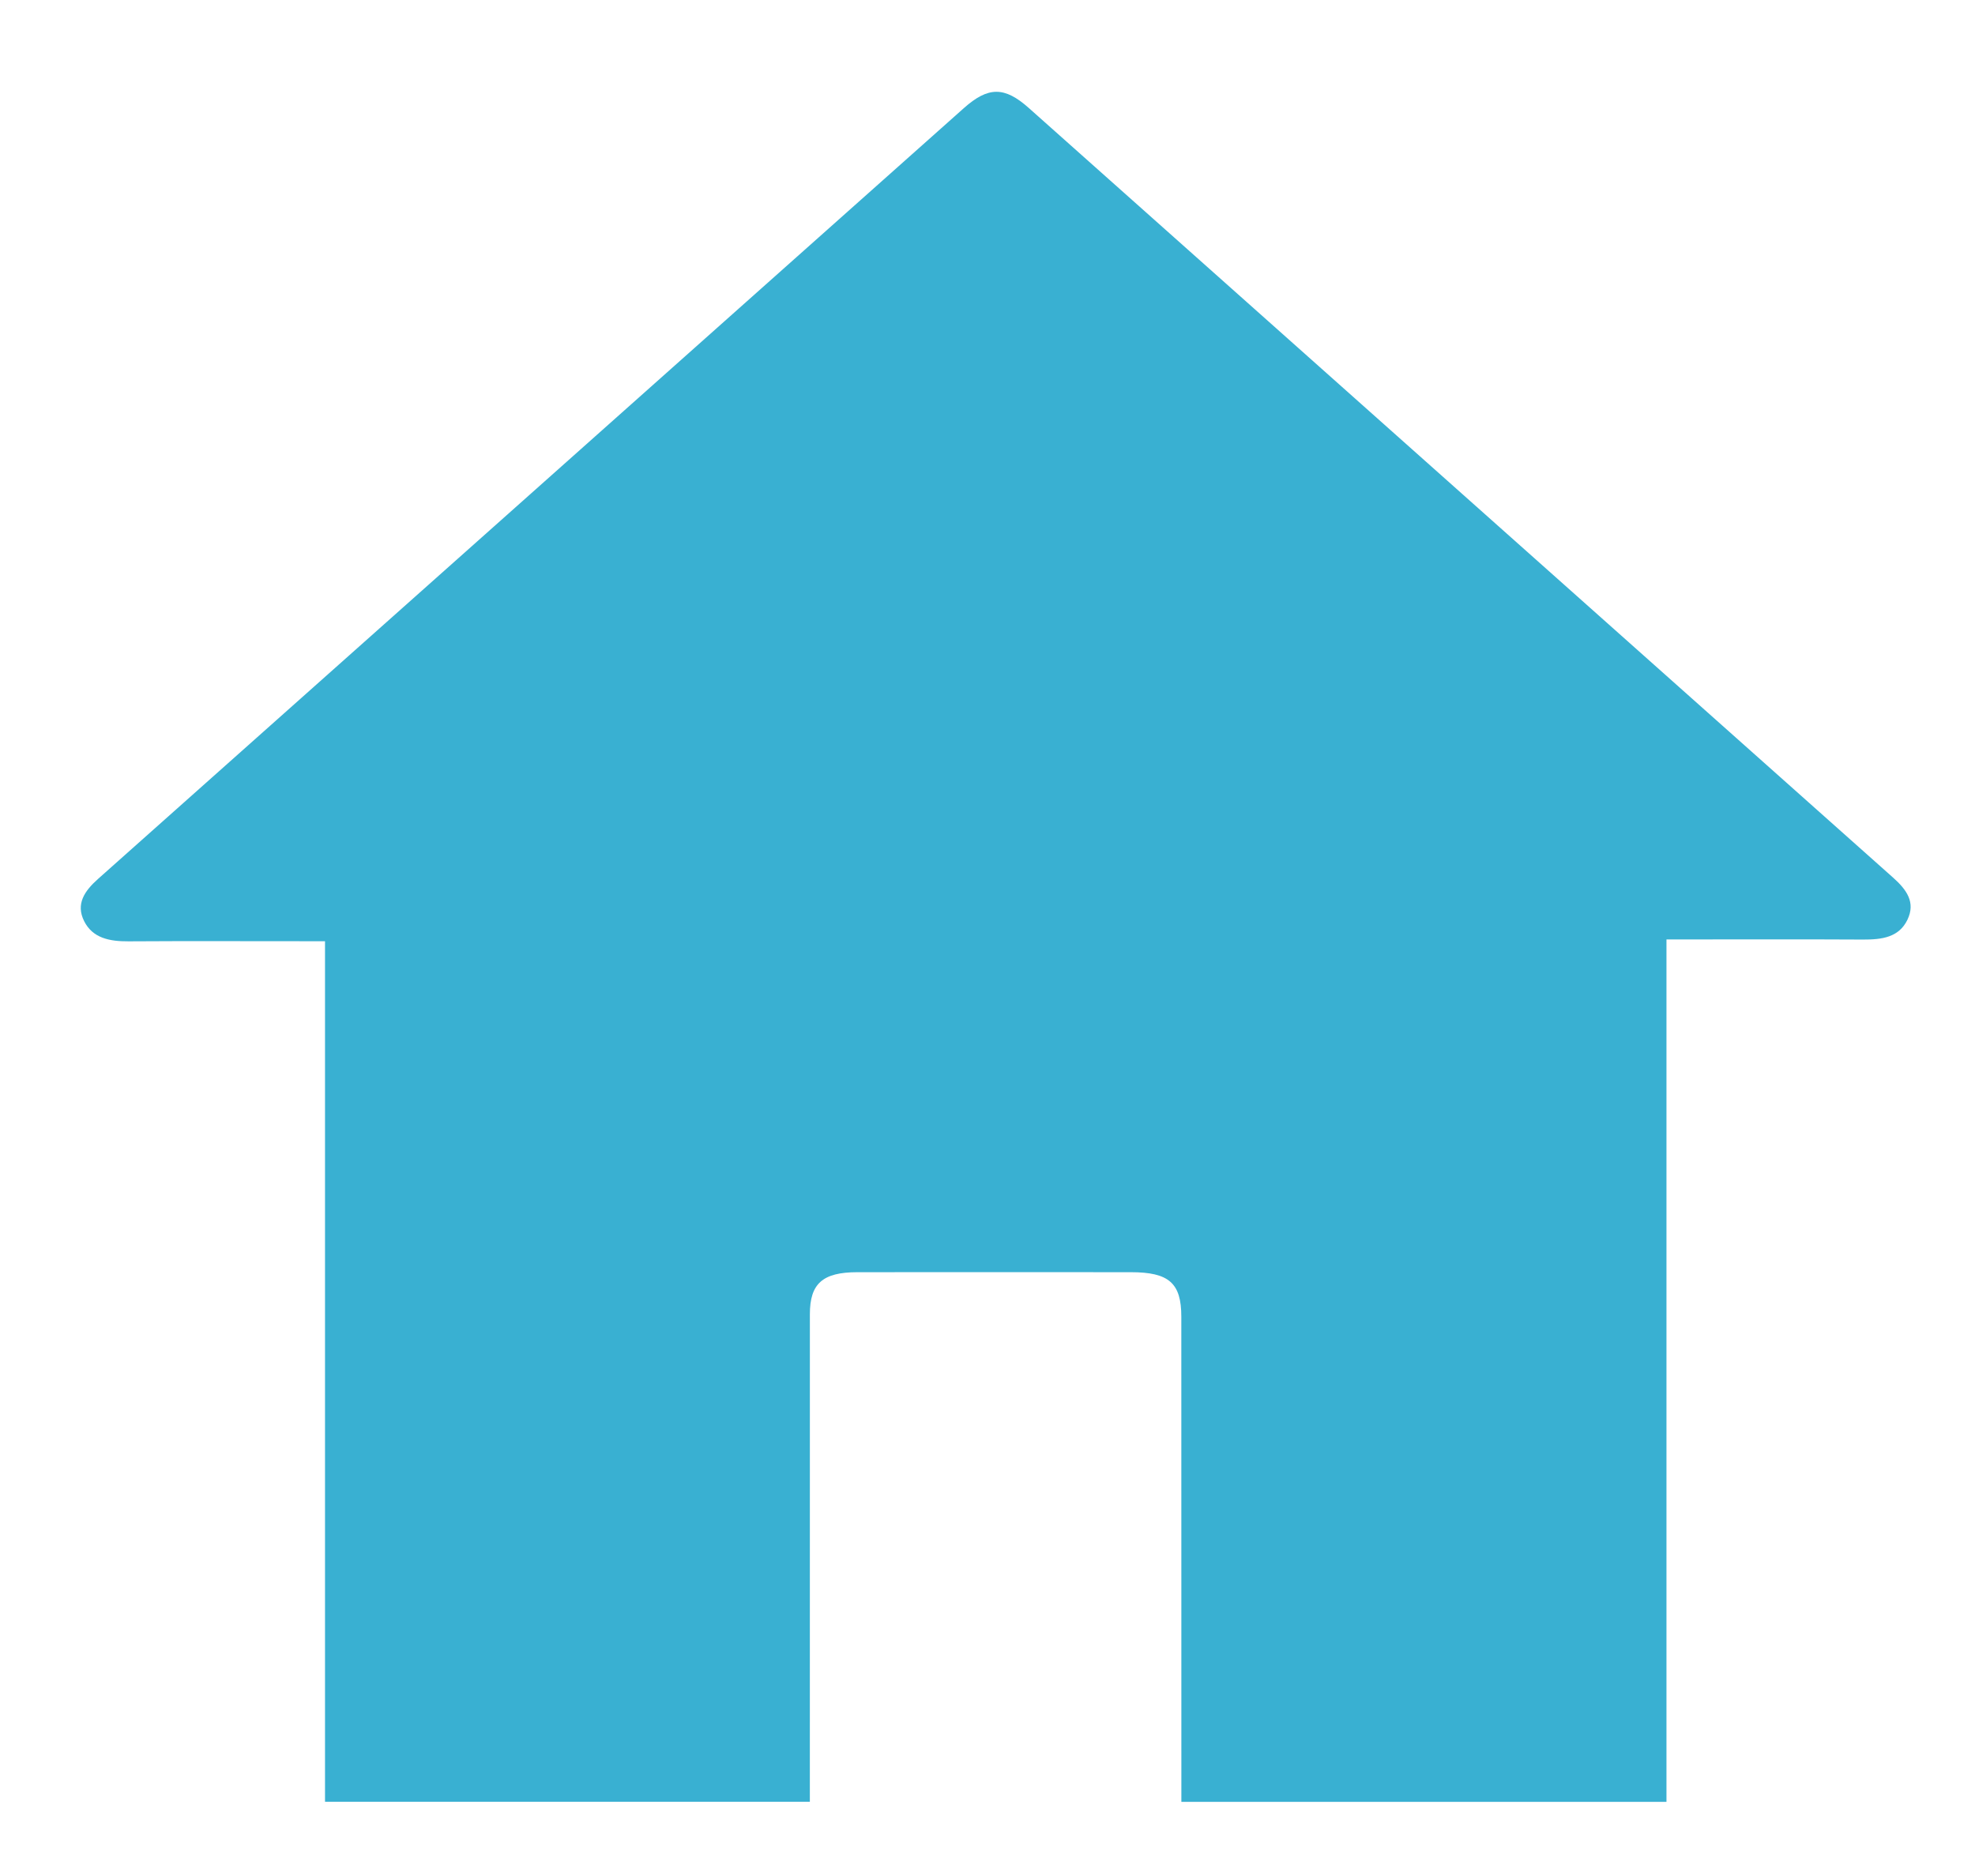 <?xml version="1.0" encoding="utf-8"?>
<!-- Generator: Adobe Illustrator 15.0.0, SVG Export Plug-In . SVG Version: 6.00 Build 0)  -->
<!DOCTYPE svg PUBLIC "-//W3C//DTD SVG 1.1//EN" "http://www.w3.org/Graphics/SVG/1.1/DTD/svg11.dtd">
<svg version="1.1" xmlns="http://www.w3.org/2000/svg" xmlns:xlink="http://www.w3.org/1999/xlink" x="0px" y="0px"
	 width="82.192px" height="78.082px" viewBox="0 0 82.192 78.082" enable-background="new 0 0 82.192 78.082" xml:space="preserve">
<g id="Layer_1" display="none">
	<path display="inline" fill="#39b0d2 " d="M40.909,3.078c-11.119,0-16.757,6.267-16.757,18.628c0,12.589,8.847,21.996,16.757,21.996
		c7.91,0,16.758-9.406,16.758-21.996C57.667,9.345,52.028,3.078,40.909,3.078"/>
	<path display="inline" fill="#02a393" d="M76.937,67.594l-3.086-16.019c-0.453-1.568-1.938-3.43-3.804-4.475L55.908,38.39
		c-3.815,5.354-9.269,8.891-15,8.891c-5.731,0-11.183-3.537-14.998-8.891l-14.14,8.711c-2.113,1.303-3.407,3.014-3.86,4.582
		L4.88,67.594c-1.043,3.774,2.879,7.304,8.115,7.304h55.827C74.058,74.897,77.979,71.368,76.937,67.594"/>
</g>
<g id="Layer_2">
	<path fill-rule="evenodd" clip-rule="evenodd" fill="#39b0d2 " d="M78.78,36.525C66.79,25.851,54.806,15.171,42.816,4.496
		c-1.012-0.902-1.688-0.9-2.706,0.006C28.102,15.192,16.098,25.889,4.085,36.578c-0.569,0.506-0.94,1.047-0.584,1.761
		c0.354,0.706,1.054,0.847,1.853,0.841c2.414-0.015,4.83-0.005,7.244-0.005h0.928v35.817h20.177v-0.873
		c0-6.473,0-12.945,0.001-19.42c0-1.273,0.531-1.746,1.97-1.748c3.795-0.004,7.59-0.002,11.384,0c1.591,0,2.104,0.451,2.104,1.854
		c0.002,6.426,0.002,12.852,0.002,19.278v0.914h20.188V39.101h0.931c2.416,0,4.832-0.008,7.247,0.005
		c0.786,0.004,1.496-0.089,1.849-0.822C79.731,37.555,79.343,37.026,78.78,36.525"/>
</g>
<g id="Layer_3" display="none">
	<path display="inline" fill="#39b0d2 " d="M65.956,15.496c-0.02-0.021-0.029-0.044-0.05-0.068c-0.09-0.093-0.195-0.179-0.3-0.253
		C59.244,9.247,50.61,5.589,41.104,5.589c-4.084,0-8.004,0.68-11.656,1.917c-0.126,0.03-0.238,0.066-0.351,0.117
		c-4.711,1.652-8.956,4.251-12.497,7.552c-0.105,0.074-0.207,0.16-0.297,0.253c-0.019,0.024-0.035,0.047-0.054,0.068
		c-6.474,6.205-10.49,14.802-10.49,24.293c0,9.494,4.032,18.083,10.509,24.285c0.054,0.051,0.11,0.104,0.165,0.152
		c3.577,3.383,7.877,6.057,12.671,7.739c0.106,0.046,0.215,0.079,0.327,0.104c3.657,1.242,7.581,1.928,11.673,1.928
		c9.634,0,18.37-3.76,24.75-9.827c0.021-0.021,0.043-0.037,0.063-0.056c6.497-6.205,10.534-14.816,10.534-24.326
		C76.451,30.298,72.429,21.701,65.956,15.496 M72.877,38.09H61.103c-0.053-4.445-0.519-8.396-1.144-11.722
		c-0.331-1.802-0.726-3.485-1.14-5.047c2.615-0.892,4.428-1.838,5.546-2.518C69.3,23.917,72.46,30.653,72.877,38.09 M61.735,16.364
		c-0.904,0.496-2.18,1.094-3.883,1.688c-0.727-2.232-1.479-4.11-2.137-5.609C57.875,13.527,59.896,14.848,61.735,16.364
		 M26.152,12.614c-0.637,1.445-1.344,3.234-2.024,5.334c-1.578-0.561-2.781-1.13-3.639-1.593
		C22.224,14.917,24.124,13.662,26.152,12.614 M17.841,18.803c1.084,0.658,2.814,1.568,5.305,2.437
		c-0.429,1.585-0.828,3.292-1.166,5.128c-0.622,3.326-1.088,7.277-1.14,11.722H9.329C9.746,30.653,12.911,23.917,17.841,18.803
		 M9.329,41.493h11.553c0.185,5.068,0.961,10.699,2.611,16.722c-2.67,0.903-4.52,1.856-5.648,2.548
		C12.912,55.649,9.746,48.925,9.329,41.493 M20.478,63.2c0.917-0.502,2.232-1.115,3.989-1.72c0.598,1.86,1.261,3.743,2.042,5.667
		C24.339,66.058,22.323,64.723,20.478,63.2 M54.114,60.465c-0.908,2.821-1.999,5.71-3.357,8.673
		c-2.512,0.775-5.156,1.257-7.892,1.402v-6.471c-0.41-0.01-1.858-0.093-3.521-0.578v7.049c-2.851-0.149-5.601-0.67-8.208-1.506
		c-1.332-2.918-2.403-5.758-3.296-8.526c2.189-0.53,4.801-0.978,7.911-1.224c-0.588-0.857-0.932-1.955-0.893-3.34
		c-3.097,0.275-5.739,0.746-7.994,1.299c-1.547-5.674-2.276-10.976-2.462-15.75h13.106c0.241-1.568,0.2-2.664,0.06-3.403h-13.21
		c0.048-4.154,0.477-7.845,1.056-10.962c0.32-1.744,0.692-3.37,1.102-4.886c0.218,0.059,0.452,0.109,0.674,0.164
		c-0.451-0.673-0.772-1.361-0.919-1.903c-0.282-1.078-0.113-2.199,0.476-3.156c0.454-0.749,1.131-1.325,1.936-1.676
		c0.997-2.523,1.903-4.27,2.359-5.092c2.633-0.852,5.417-1.387,8.302-1.537v7.774c0.21,0.22,0.387,0.471,0.534,0.746
		c0.708-0.812,1.787-1.308,2.98-1.253h0.007V9.042c2.765,0.146,5.437,0.637,7.976,1.428c0.586,1.058,2.145,4.043,3.61,8.576
		c-0.974,0.24-2.054,0.459-3.208,0.652c0.191,0.338,0.331,0.706,0.402,1.096c0.492-0.153,1.027-0.208,1.576-0.14
		c2.008,0.257,3.428,2.039,3.172,3.98c-0.039,0.262-0.114,0.564-0.223,0.878c0.771,3.669,1.324,7.888,1.396,12.578h-1.213
		c-0.153,1.106-0.36,2.246-0.578,3.403h1.753c-0.181,4.836-0.918,10.104-2.437,15.688c-0.955-0.227-1.968-0.441-3.066-0.631
		c-0.46,1.328-1.082,2.371-1.801,3.176C51.646,59.936,52.942,60.188,54.114,60.465 M55.366,67.311
		c0.818-1.999,1.51-3.956,2.13-5.887c1.867,0.627,3.261,1.269,4.222,1.79C59.782,64.809,57.658,66.194,55.366,67.311 M64.361,60.763
		c-1.162-0.709-3.083-1.705-5.888-2.632c1.636-5.988,2.403-11.591,2.584-16.638h11.819C72.458,48.926,69.293,55.649,64.361,60.763"
		/>
	<path display="inline" fill="#02a393" d="M42.519,22.919c1.113,0.055,2.111-1.895,2.168-2.97c0.053-1.072-0.802-1.983-1.912-2.04
		c-1.109-0.05-2.049,0.776-2.106,1.85C40.615,20.833,41.413,22.868,42.519,22.919 M52.345,27.218
		c1.104,0.138,2.258-1.725,2.401-2.788c0.144-1.068-0.638-2.042-1.738-2.182c-1.1-0.138-2.106,0.612-2.251,1.68
		C50.615,24.994,51.243,27.084,52.345,27.218 M47.834,24.474c1.11,0.069,2.134-1.867,2.206-2.938
		c0.066-1.073-0.775-1.994-1.887-2.062c-1.108-0.07-2.061,0.749-2.129,1.819C45.953,22.365,46.728,24.409,47.834,24.474
		 M36.602,22.232c1.11,0,2.013-1.991,2.013-3.07c0-1.074-0.903-1.95-2.013-1.95c-1.109,0-2.009,0.876-2.009,1.95
		C34.593,20.242,35.493,22.232,36.602,22.232 M43.874,23.986c0,0-15.661-4.502-14.799,5.416c0.421,4.819,7.527,5.283,7.527,5.283
		s6.598,0.477-0.67,16.972c-0.743,1.688-1.041,3.084-1.074,4.287c-0.039,1.385,0.305,2.482,0.893,3.34
		c2.131,3.112,7.242,3.186,7.242,3.186s4.322,0.502,7.232-2.743c0.719-0.806,1.34-1.849,1.801-3.177
		c0.451-1.312,0.754-2.877,0.785-4.823C53.049,37.555,61.287,29.334,43.874,23.986 M31.482,23.393
		c1.418-0.354,1.9-3.182,1.538-4.554c-0.36-1.373-1.809-2.203-3.226-1.849c-1.419,0.345-2.277,1.743-1.916,3.116
		C28.239,21.477,30.064,23.743,31.482,23.393"/>
</g>
<g id="Layer_4" display="none">
	<path display="inline" fill="#39b0d2 " d="M79.708,49.579c0.637-0.956,0.66-2.545-0.05-4.076c-0.68-1.476-1.854-2.488-2.979-2.722
		c-6.514-11.239-19.797-20.576-35.239-20.654c-10.924-0.059-17.501,1.996-21.475,5.466l-5.686,0.41l1.567,5.48l0.016-0.006
		C14.327,37.326,14,41.915,13.927,46.88c-3.895-2.479-6.698-6.414-7.561-10.913C4.665,27.046,8.846,19.598,16.6,17.376
		c1.369,2.264,3.886,3.769,6.738,3.769h0.002c0.313,0,0.629-0.016,0.947-0.053l1.733-0.203l-0.163-1.304l4.517-0.534l-0.418-3.349
		l-4.52,0.527L24.77,10.94l4.52-0.529l-0.421-3.356L24.35,7.589l-0.221-1.762L22.397,6.03c-2.076,0.244-3.931,1.26-5.22,2.853
		c-1.221,1.51-1.77,3.371-1.614,5.265c-9.516,2.73-14.672,11.708-12.626,22.43C4.104,42.69,8.236,47.952,13.9,50.769l-0.028,4.572
		c1.755-2.136,4.245-3.719,7.182-4.309c0.849-0.168,1.714-0.26,2.574-0.26c5.861,0,10.865,3.857,12.167,9.373
		c0.368,1.557,0.41,3.094,0.183,4.565l23.87,0.125c-0.29-5.259,3.474-10.125,8.921-11.188c0.739-0.143,1.493-0.215,2.241-0.215
		c4.332,0,8.095,2.367,9.942,5.961l0.011-1.86C80.978,54.913,80.54,52.235,79.708,49.579 M33.737,39.007l-14.015-0.86
		c1.169-6.884,4.987-11.924,17.08-12.933C34.67,30.195,34.07,35.081,33.737,39.007 M36.894,39.203
		c0.383-4.052,1.13-9.272,3.436-14.162c0.412-0.007,0.799-0.026,1.228-0.026c12.382,0,23.113,7.298,28.572,16.229L36.894,39.203z"/>
	<path display="inline" fill="#02a393" d="M69.184,55.634c-4.82,0.943-7.993,5.461-7.125,10.152
		c0.659,3.578,3.562,6.406,7.247,7.065c0.27,0.05,0.544,0.089,0.818,0.134c0.547,0.006,1.088,0.008,1.631,0.01
		c0.055-0.012,0.106-0.03,0.158-0.039c0.393-0.064,0.793-0.104,1.182-0.191c4.716-1.086,7.873-5.621,6.76-10.454
		C78.777,57.629,74.04,54.685,69.184,55.634 M71.87,67.784c-0.162,0.037-0.326,0.056-0.488,0.08
		c-0.025,0.006-0.045,0.013-0.067,0.017c-0.226,0-0.451-0.004-0.679-0.004c-0.119-0.021-0.229-0.034-0.346-0.056
		c-1.535-0.273-2.746-1.453-3.02-2.946c-0.362-1.954,0.961-3.841,2.972-4.232c2.025-0.396,4,0.832,4.448,2.783
		C75.155,65.44,73.839,67.333,71.87,67.784"/>
	<path display="inline" fill="#02a393" d="M21.48,53.017c-5.51,1.104-9.115,6.301-8.087,11.669c0.778,4.097,4.127,7.321,8.352,8.051
		c0.313,0.054,0.625,0.101,0.94,0.152h1.87c0.06-0.017,0.123-0.034,0.183-0.045c0.45-0.078,0.909-0.123,1.35-0.229
		c5.394-1.27,8.978-6.486,7.666-12.014C32.489,55.241,27.041,51.901,21.48,53.017 M24.649,66.919
		c-0.185,0.045-0.375,0.063-0.561,0.095c-0.025,0.004-0.053,0.014-0.075,0.017h-0.78c-0.132-0.019-0.264-0.039-0.393-0.061
		c-1.763-0.303-3.155-1.648-3.484-3.359c-0.426-2.234,1.073-4.402,3.373-4.863c2.316-0.465,4.589,0.929,5.119,3.162
		C28.394,64.218,26.899,66.388,24.649,66.919"/>
</g>
<g id="Layer_5" display="none">
	<path display="inline" fill="#39b0d2 " d="M41.077,17.582l25.618,18.133v33.283H15.457V35.714L41.077,17.582 M41.077,13.906
		l-28.62,20.256v36.812c0,0.565,0.458,1.022,1.022,1.022h55.194c0.564,0,1.022-0.457,1.022-1.022V34.163L41.077,13.906z"/>
	<path display="inline" fill="#39b0d2 " d="M41.077,6.154L8.036,29.818v10.966l32.449-22.968c0.007-0.001,0.016-0.005,0.023-0.012
		c0.033-0.021,0.068-0.039,0.103-0.058c0.027-0.011,0.052-0.027,0.079-0.039c0.032-0.011,0.065-0.022,0.097-0.031
		c0.031-0.008,0.062-0.02,0.095-0.026c0.031-0.006,0.063-0.01,0.095-0.01c0.033-0.004,0.066-0.009,0.1-0.009
		c0.033,0,0.064,0.005,0.098,0.009c0.033,0,0.064,0.004,0.095,0.01c0.034,0.006,0.064,0.018,0.094,0.026
		c0.033,0.009,0.066,0.02,0.098,0.031c0.027,0.012,0.053,0.028,0.08,0.039c0.034,0.019,0.068,0.037,0.102,0.058
		c0.008,0.007,0.017,0.011,0.023,0.012l32.449,22.968V29.818L41.077,6.154z"/>
	<path display="inline" fill="#02a393" d="M53.75,48.329c0.01,0.23-0.01,0.471-0.04,0.7c-0.021,0.261-0.061,0.521-0.102,0.78
		c-0.039,0.25-0.088,0.5-0.148,0.75c-0.04,0.17-0.09,0.341-0.141,0.51c-0.039,0.141-0.069,0.291-0.109,0.432
		c-0.05,0.17-0.12,0.34-0.18,0.52c-0.051,0.15-0.1,0.3-0.16,0.439c-0.11,0.26-0.23,0.521-0.35,0.779
		c-0.082,0.17-0.17,0.352-0.261,0.521c-0.14,0.25-0.27,0.5-0.43,0.729c-0.19,0.311-0.392,0.602-0.61,0.891
		c-0.229,0.301-0.479,0.601-0.74,0.881c-0.22,0.25-0.449,0.479-0.689,0.699c-0.17,0.159-0.352,0.309-0.53,0.461
		c-0.26,0.211-0.52,0.428-0.79,0.619c-0.3,0.211-0.619,0.391-0.93,0.592c-0.109,0.068-0.23,0.137-0.352,0.209
		c-0.158,0.08-0.309,0.16-0.459,0.229c-0.26,0.12-0.51,0.24-0.76,0.352c-0.16,0.06-0.32,0.108-0.479,0.17
		c-0.171,0.049-0.33,0.119-0.5,0.17c-0.15,0.049-0.302,0.08-0.45,0.119c-0.07,0.021-0.15,0.051-0.221,0.069
		c-0.229,0.052-0.449,0.101-0.68,0.142c-0.34,0.059-0.689,0.108-1.031,0.148c-0.448,0.051-0.889,0.09-1.25,0.121
		c-0.5-0.031-0.899-0.04-1.309-0.08c-0.35-0.041-0.7-0.091-1.05-0.15c-0.2-0.031-0.391-0.09-0.58-0.141
		c-0.08-0.02-0.16-0.029-0.231-0.049c-0.269-0.071-0.54-0.131-0.799-0.221c-0.25-0.08-0.491-0.19-0.741-0.279
		c-0.159-0.071-0.319-0.131-0.479-0.201c-0.24-0.109-0.481-0.229-0.72-0.35c-0.32-0.17-0.631-0.34-0.93-0.529
		c-0.34-0.221-0.661-0.471-0.98-0.721c-0.61-0.459-1.16-0.99-1.67-1.57c-0.34-0.38-0.65-0.801-0.94-1.221
		c-0.19-0.279-0.35-0.559-0.52-0.838c-0.14-0.25-0.27-0.5-0.4-0.76c-0.13-0.281-0.27-0.562-0.39-0.851
		c-0.08-0.201-0.15-0.42-0.221-0.632C29.34,51.579,29.28,51.4,29.22,51.21c-0.05-0.17-0.08-0.341-0.12-0.51
		c-0.04-0.18-0.09-0.371-0.13-0.561c-0.031-0.11-0.04-0.209-0.06-0.319c-0.02-0.149-0.051-0.3-0.06-0.46
		c-0.02-0.281-0.04-0.561-0.05-0.85c-0.02-0.392-0.03-0.781-0.03-1.162c0-0.25,0.02-0.5,0.04-0.75c0.03-0.258,0.06-0.52,0.11-0.778
		c0.04-0.241,0.09-0.491,0.14-0.741c0.04-0.158,0.089-0.328,0.14-0.5c0.02-0.068,0.03-0.139,0.05-0.21c0.08-0.25,0.16-0.5,0.25-0.75
		c0.12-0.319,0.23-0.639,0.37-0.948c0.13-0.291,0.279-0.572,0.44-0.851c0.15-0.271,0.299-0.54,0.46-0.8
		c0.14-0.211,0.299-0.422,0.45-0.62c0.16-0.22,0.33-0.43,0.49-0.65c0.18-0.23,0.37-0.46,0.62-0.62c0.18-0.12,0.38-0.21,0.58-0.281
		c0.29-0.109,0.59-0.109,0.88-0.099c0.13,0.01,0.25,0.03,0.359,0.07C34.3,38.869,34.45,38.93,34.59,39
		c0.08,0.04,0.15,0.099,0.22,0.139c0.35,0.23,0.57,0.55,0.74,0.911c0.059,0.139,0.09,0.299,0.12,0.46
		c0.03,0.17,0.04,0.35,0.04,0.519c-0.01,0.19-0.05,0.38-0.13,0.562c-0.06,0.109-0.08,0.238-0.15,0.34
		c-0.14,0.199-0.281,0.398-0.45,0.59c-0.25,0.3-0.48,0.609-0.68,0.939c-0.24,0.381-0.46,0.77-0.611,1.189
		C33.6,44.9,33.49,45.14,33.41,45.39c-0.051,0.15-0.08,0.3-0.12,0.459c-0.05,0.201-0.09,0.402-0.141,0.601
		c0,0.011-0.009,0.021-0.009,0.031c-0.05,0.599-0.14,1.19-0.09,1.788c0.03,0.301,0.05,0.601,0.099,0.891
		c0.021,0.201,0.091,0.391,0.131,0.581c0.039,0.169,0.07,0.339,0.119,0.499c0.061,0.201,0.141,0.41,0.221,0.602
		c0.12,0.278,0.239,0.549,0.37,0.819c0.09,0.181,0.199,0.351,0.31,0.521c0.16,0.24,0.33,0.469,0.5,0.709
		c0.26,0.361,0.57,0.689,0.9,0.99c0.36,0.31,0.73,0.621,1.14,0.86c0.29,0.169,0.559,0.339,0.849,0.489
		c0.161,0.091,0.331,0.15,0.5,0.211c0.17,0.07,0.331,0.15,0.511,0.199c0.199,0.061,0.409,0.111,0.61,0.16
		c0.1,0.029,0.21,0.061,0.31,0.09c0.01,0.011,0.029,0.011,0.04,0.011c0.35,0.04,0.69,0.08,1.04,0.11
		c0.27,0.019,0.55,0.039,0.82,0.029c0.289-0.011,0.569-0.051,0.85-0.08c0.15-0.02,0.3-0.029,0.449-0.06
		c0.101-0.011,0.201-0.04,0.289-0.071c0.172-0.039,0.342-0.078,0.5-0.129c0.182-0.061,0.361-0.121,0.541-0.189
		c0.25-0.102,0.5-0.201,0.73-0.312c0.221-0.101,0.42-0.219,0.62-0.351c0.33-0.217,0.681-0.428,0.99-0.689
		c0.35-0.279,0.69-0.59,0.97-0.949c0.229-0.289,0.471-0.591,0.68-0.9c0.211-0.329,0.4-0.67,0.58-1.02
		c0.12-0.261,0.211-0.539,0.311-0.81c0.09-0.271,0.18-0.54,0.24-0.81c0.06-0.24,0.08-0.49,0.119-0.74
		c0.07-0.441,0.11-0.881,0.09-1.332c-0.01-0.258-0.029-0.508-0.06-0.758c-0.04-0.301-0.08-0.59-0.149-0.871
		c-0.061-0.27-0.162-0.529-0.24-0.789c-0.12-0.42-0.301-0.82-0.51-1.2c-0.141-0.271-0.301-0.54-0.48-0.791
		c-0.24-0.329-0.52-0.64-0.76-0.96c-0.131-0.189-0.25-0.4-0.33-0.62c-0.11-0.31-0.16-0.608-0.131-0.929
		c0.021-0.17,0.07-0.34,0.131-0.51c0.05-0.15,0.119-0.29,0.199-0.43c0.23-0.391,0.561-0.65,0.971-0.831
		c0.37-0.169,0.77-0.199,1.16-0.149c0.229,0.03,0.449,0.109,0.658,0.22c0.321,0.159,0.582,0.4,0.802,0.68
		c0.17,0.22,0.35,0.43,0.52,0.66c0.23,0.319,0.45,0.64,0.66,0.979c0.181,0.279,0.33,0.569,0.479,0.859
		c0.131,0.241,0.24,0.473,0.351,0.71c0.069,0.151,0.108,0.312,0.17,0.46c0.07,0.2,0.16,0.4,0.229,0.611
		c0.07,0.199,0.11,0.4,0.17,0.6c0.021,0.069,0.039,0.141,0.061,0.211c0.059,0.26,0.12,0.518,0.18,0.789
		c0.021,0.092,0.03,0.189,0.049,0.28c0.021,0.181,0.052,0.36,0.062,0.528c0.03,0.271,0.04,0.541,0.05,0.822
		C53.74,47.55,53.75,47.94,53.75,48.329"/>
	<path display="inline" fill="#02a393" d="M43.43,34.149v13.49c0,0.311-0.04,0.6-0.14,0.891c-0.131,0.379-0.351,0.68-0.66,0.94
		c-0.19,0.169-0.41,0.28-0.641,0.379c-0.279,0.11-0.58,0.11-0.879,0.101c-0.28,0-0.54-0.091-0.78-0.211
		c-0.39-0.188-0.7-0.47-0.91-0.85c-0.11-0.189-0.18-0.4-0.24-0.62c-0.06-0.249-0.04-0.5-0.04-0.749
		c-0.01-2.23-0.01-4.461-0.01-6.691h0.01V33.75c0-0.311,0.1-0.591,0.23-0.871c0.12-0.23,0.27-0.419,0.45-0.6
		c0.211-0.2,0.461-0.349,0.75-0.45c0.24-0.079,0.49-0.14,0.74-0.13c0.32,0.02,0.62,0.08,0.91,0.231
		c0.279,0.139,0.52,0.329,0.72,0.57c0.15,0.189,0.261,0.4,0.351,0.63C43.409,33.471,43.43,33.81,43.43,34.149"/>
</g>
<g id="Layer_6" display="none">
	<path display="inline" fill="#39b0d2 " d="M35.308,67.786c-8.48,0-12.592-6.422-13.948-9.117H10.421
		c-3.721,0-6.748-2.932-6.748-6.531v-35.49c0-3.6,3.027-6.531,6.748-6.531h61.26c3.719,0,6.743,2.931,6.743,6.531v35.49
		c0,3.6-3.024,6.531-6.743,6.531H36.318c-0.636,1.802-1.29,4.801,0.181,6.039c0.569,0.482,0.771,1.252,0.507,1.939
		C36.741,67.331,36.065,67.786,35.308,67.786 M10.421,13.629c-1.722,0-3.122,1.353-3.122,3.018v35.49c0,1.664,1.4,3.018,3.122,3.018
		h12.121c0.767,0,1.448,0.465,1.708,1.16c0.103,0.275,2.299,5.868,7.864,7.512c-0.633-3.356,1.058-7.092,1.323-7.649
		c0.296-0.621,0.938-1.022,1.647-1.022h36.597c1.718,0,3.118-1.354,3.118-3.018v-35.49c0-1.665-1.4-3.018-3.118-3.018H10.421z"/>
	<rect x="11.225" y="24.531" display="inline" fill="#39b0d2 " width="42.89" height="4.838"/>
	<rect x="11.225" y="39.183" display="inline" fill="#39b0d2 " width="26.041" height="4.838"/>
	<rect x="11.226" y="17.209" display="inline" fill="#02a393" width="59.648" height="4.838"/>
	<rect x="11.226" y="31.858" display="inline" fill="#02a393" width="59.648" height="4.838"/>
	<rect x="11.11" y="46.505" display="inline" fill="#02a393" width="59.649" height="4.836"/>
</g>
<g id="Layer_7" display="none">
	<path display="inline" fill="#39b0d2 " d="M71.923,74.786H10.972c-4.086,0-7.365-1.549-8.988-4.24
		c-1.618-2.698-1.395-6.217,0.625-9.659L33.244,8.588c2.024-3.454,5.011-5.435,8.204-5.435c3.197,0,6.188,1.981,8.208,5.435
		L80.29,60.887c2.017,3.442,2.244,6.961,0.619,9.659C79.288,73.237,76.013,74.786,71.923,74.786 M41.447,8.62
		c-1.099,0-2.298,0.973-3.29,2.665L7.521,63.588c-1.001,1.704-1.233,3.235-0.654,4.202c0.583,0.971,2.081,1.527,4.104,1.527h60.951
		c2.027,0,3.523-0.557,4.104-1.527c0.588-0.969,0.347-2.498-0.651-4.204L44.741,11.285C43.753,9.591,42.548,8.62,41.447,8.62"/>
	<path display="inline" fill="#02a393" d="M44.636,20.543V32.14l-2.449,19.824H40.4l-2.084-20.337V20.543H44.636z M44.636,64.263
		h-6.32v-8.745h6.32V64.263z"/>
</g>
<g id="Layer_8" display="none">
	<path display="inline" fill="#39b0d2 " d="M60.117,3.104H22.344c-2.109,0-3.819,1.71-3.819,3.82v64.091
		c0,2.109,1.71,3.82,3.819,3.82h37.773c2.108,0,3.819-1.711,3.819-3.82V6.924C63.937,4.814,62.226,3.104,60.117,3.104
		 M41.231,70.847c-1.493,0-2.703-1.211-2.703-2.703s1.21-2.701,2.703-2.701c1.493,0,2.702,1.209,2.702,2.701
		S42.724,70.847,41.231,70.847 M58.353,60.155c0,0.654-0.531,1.186-1.187,1.186h-31.87c-0.656,0-1.187-0.531-1.187-1.186V10.46
		c0-0.655,0.531-1.187,1.187-1.187h31.87c0.655,0,1.187,0.532,1.187,1.187V60.155z"/>
	<polygon display="inline" fill="#02a393" points="41.23,48.547 27.747,38.977 27.747,58.116 54.714,58.116 54.714,38.977 	"/>
	<polygon display="inline" fill="#02a393" points="31.963,38.977 41.231,45.545 50.763,38.977 	"/>
</g>
<g id="Layer_9" display="none">
	<path display="inline" fill="#39b0d2 " d="M35.382,25.377l1.556-1.555l-0.265-6.1c1.447-1.446,1.545-3.682,0.22-5.011
		c4.505-4.503,12.787-7.992,12.787-7.992C37.824,2.714,32.912,6.991,32.12,7.786c-0.078,0.078-0.116,0.128-0.116,0.128l0.018,0.018
		c-1.341-0.902-3.258-0.691-4.545,0.594L13.188,22.818c-1.449,1.445-1.545,3.696-0.217,5.023C9.481,28.67,7.24,28.763,5.794,30.21
		l-2.733,2.734c-1.449,1.452-1.548,3.697-0.219,5.026l4.396,4.396c1.327,1.327,3.571,1.224,5.018-0.224l2.734-2.733
		c1.448-1.451,1.544-3.684,2.378-7.171c1.327,1.326,3.57,1.223,5.016-0.225l6.093,0.27l1.753-1.753l10.433,11.296
		c0.213-0.218,0.422-0.431,0.635-0.646c1.899-1.934,3.83-3.899,5.771-5.864L35.382,25.377z M52.43,39.872
		c-1.974,2-3.944,3.989-5.885,5.948c-0.378,0.381-0.756,0.765-1.136,1.144l23.629,25.588l10.03-10.034L52.43,39.872z"/>
	<path display="inline" fill-rule="evenodd" clip-rule="evenodd" fill="#02a393" d="M76.922,6.75
		c-3.656,2.807-7.125,5.582-10.729,8.174c-1.914,1.376-3.325,2.973-4.082,5.213c-1.038,3.06-2.938,5.507-5.247,7.783
		c-6.595,6.489-13.031,13.13-19.528,19.718c-0.231,0.23-0.458,0.48-0.686,0.736c-1.184-1.151-2.367-2.3-3.541-3.436
		c-0.203,0.076-0.309,0.085-0.366,0.141c-5.734,5.797-11.474,11.592-17.17,17.415c-0.231,0.236-0.291,0.942-0.116,1.238
		c2.053,3.435,4.734,6.261,8.211,8.314c0.848,0.504,1.349,0.465,2.054-0.264c3.521-3.654,7.106-7.239,10.668-10.853
		c2.124-2.149,4.251-4.299,6.462-6.549c-1.235-1.198-2.461-2.382-3.679-3.563c0.358-0.349,0.684-0.666,1-0.987
		c6.469-6.548,12.98-13.054,19.374-19.675c2.087-2.161,4.3-4.013,7.146-5c2.541-0.878,4.35-2.533,5.871-4.736
		c2.438-3.53,5.102-6.902,7.72-10.415C79.125,8.882,78.036,7.83,76.922,6.75"/>
</g>
<g id="Layer_10" display="none">
	<path display="inline" fill="#39b0d2 " d="M64.286,68.192H18.753c-1.106,0-2.002-0.896-2.002-2.003c0-1.104,0.896-2.002,2.002-2.002
		h45.533c1.105,0,2.002,0.897,2.002,2.002C66.288,67.296,65.392,68.192,64.286,68.192"/>
	<path display="inline" fill="#39b0d2 " d="M18.753,74.8c-1.105,0-2.002-0.896-2.002-2.002c0-1.105,0.897-2.002,2.002-2.002
		l45.533-0.001c1.105,0,2.002,0.897,2.002,2.002c0,1.106-0.896,2.002-2.002,2.002L18.753,74.8z"/>
	<path display="inline" fill="#02a393" d="M43.217,61.552h-3.104v-6.37c-4.204-0.47-7.34-1.387-9.41-2.753
		c-3.648-2.452-5.442-6.636-5.378-12.546h8.643c0.299,2.688,0.713,4.491,1.247,5.408c0.832,1.432,2.463,2.358,4.898,2.786V34.409
		l-2.592-0.769c-4.077-1.194-6.953-2.856-8.626-4.992c-1.677-2.134-2.513-4.704-2.513-7.713c0-1.985,0.325-3.788,0.976-5.41
		c0.651-1.622,1.562-3.019,2.737-4.192c1.515-1.514,3.2-2.561,5.057-3.137c1.129-0.363,2.783-0.63,4.961-0.8V3.139h3.104V7.46
		c3.462,0.277,6.181,1.13,8.155,2.561c3.588,2.283,5.449,5.983,5.576,11.105h-8.42c-0.169-1.899-0.484-3.285-0.949-4.161
		c-0.799-1.515-2.254-2.346-4.362-2.496v12.196c5.057,1.75,8.454,3.295,10.198,4.639c2.865,2.24,4.301,5.4,4.301,9.475
		c0,5.379-1.975,9.282-5.922,11.717c-2.411,1.492-5.271,2.367-8.577,2.623V61.552z M40.113,14.533
		c-1.857,0.044-3.233,0.54-4.129,1.489c-0.898,0.949-1.345,2.245-1.345,3.888c0,1.793,0.673,3.211,2.016,4.257
		c0.747,0.577,1.899,1.111,3.458,1.602V14.533z M43.217,47.979c1.666-0.211,2.88-0.597,3.64-1.151
		c1.328-0.981,1.994-2.676,1.994-5.088c0-1.835-0.622-3.286-1.867-4.353c-0.738-0.62-1.996-1.26-3.767-1.922V47.979z"/>
</g>
<g id="Layer_11" display="none">
	<rect x="47.741" y="44.574" display="inline" fill="#39b0d2 " width="30.875" height="1.106"/>
	<rect x="3.356" y="71.357" display="inline" fill="#39b0d2 " width="43.006" height="1.54"/>
	
		<rect x="9.097" y="15.33" transform="matrix(0.95 -0.313 0.313 0.95 -3.186 13.587)" display="inline" fill="#39b0d2 " width="63.213" height="2.762"/>
	<path display="inline" fill-rule="evenodd" clip-rule="evenodd" fill="#39b0d2 " d="M37.45,55.602
		c-4.043-3.599-8.083-7.2-12.126-10.8c-0.341-0.305-0.569-0.303-0.912,0.002c-4.05,3.605-8.097,7.212-12.147,10.814
		c-0.192,0.172-0.317,0.354-0.197,0.595c0.119,0.237,0.356,0.286,0.625,0.284c0.814-0.006,1.628-0.002,2.442-0.002h0.313v12.076
		h6.803v-0.293c0-2.184,0-4.365,0.001-6.549c0-0.43,0.179-0.59,0.664-0.59c1.279-0.001,2.559-0.001,3.838,0
		c0.537,0,0.71,0.152,0.71,0.625c0,2.167,0,4.334,0,6.5v0.309h6.808V56.47h0.313c0.815,0,1.629-0.003,2.444,0.002
		c0.265,0.001,0.504-0.029,0.623-0.277C37.771,55.948,37.64,55.771,37.45,55.602"/>
	<path display="inline" fill-rule="evenodd" clip-rule="evenodd" fill="#39b0d2 " d="M72.082,32.792
		c-2.858-2.545-5.717-5.092-8.575-7.637c-0.242-0.215-0.402-0.215-0.645,0.001c-2.864,2.55-5.727,5.1-8.59,7.648
		c-0.137,0.121-0.225,0.25-0.141,0.42c0.085,0.169,0.252,0.202,0.442,0.201c0.575-0.004,1.151-0.001,1.728-0.001h0.221v8.54h4.812
		v-0.208c0-1.544,0-3.087,0-4.631c0-0.303,0.127-0.416,0.47-0.417c0.905,0,1.809,0,2.715,0c0.379,0,0.502,0.108,0.502,0.443
		c0,1.532,0,3.064,0,4.596v0.218h4.813v-8.559h0.222c0.576,0,1.152-0.002,1.729,0.001c0.188,0.001,0.357-0.021,0.441-0.196
		C72.31,33.037,72.216,32.911,72.082,32.792"/>
	<path display="inline" fill="#02a393" d="M42.288,13.148c0-0.644-0.709-1.163-1.584-1.163c-0.877,0-1.586,0.519-1.586,1.163v2.631
		l3.17-1.045V13.148z M22.484,24.173L4.826,71.356h2.982l5.562-14.86c-0.226,0-0.452-0.001-0.677,0
		c-0.27,0.002-0.506-0.045-0.625-0.282c-0.12-0.242,0.005-0.424,0.197-0.595c0.717-0.638,1.433-1.276,2.149-1.914l10.003-26.729
		l10.317,26.207c0.905,0.807,1.811,1.612,2.716,2.42c0.19,0.168,0.321,0.346,0.202,0.592c-0.119,0.247-0.358,0.279-0.623,0.277
		c-0.334-0.002-0.667,0-1.001,0l5.86,14.885h3.002L25.876,23.054L22.484,24.173z M64.055,10.465l-2.758,0.909l-12.425,33.2h1.988
		l4.172-11.15c-0.151,0-0.305,0-0.457,0c-0.191,0.002-0.358-0.032-0.442-0.2c-0.085-0.17,0.003-0.299,0.139-0.42
		c0.497-0.442,0.993-0.885,1.49-1.327l7.097-18.964l7.314,18.578c0.636,0.567,1.273,1.134,1.909,1.701
		c0.134,0.119,0.227,0.245,0.143,0.419c-0.084,0.175-0.253,0.197-0.44,0.196c-0.233-0.002-0.467-0.001-0.7-0.001l4.396,11.168h2.002
		L64.055,10.465z"/>
</g>
</svg>
